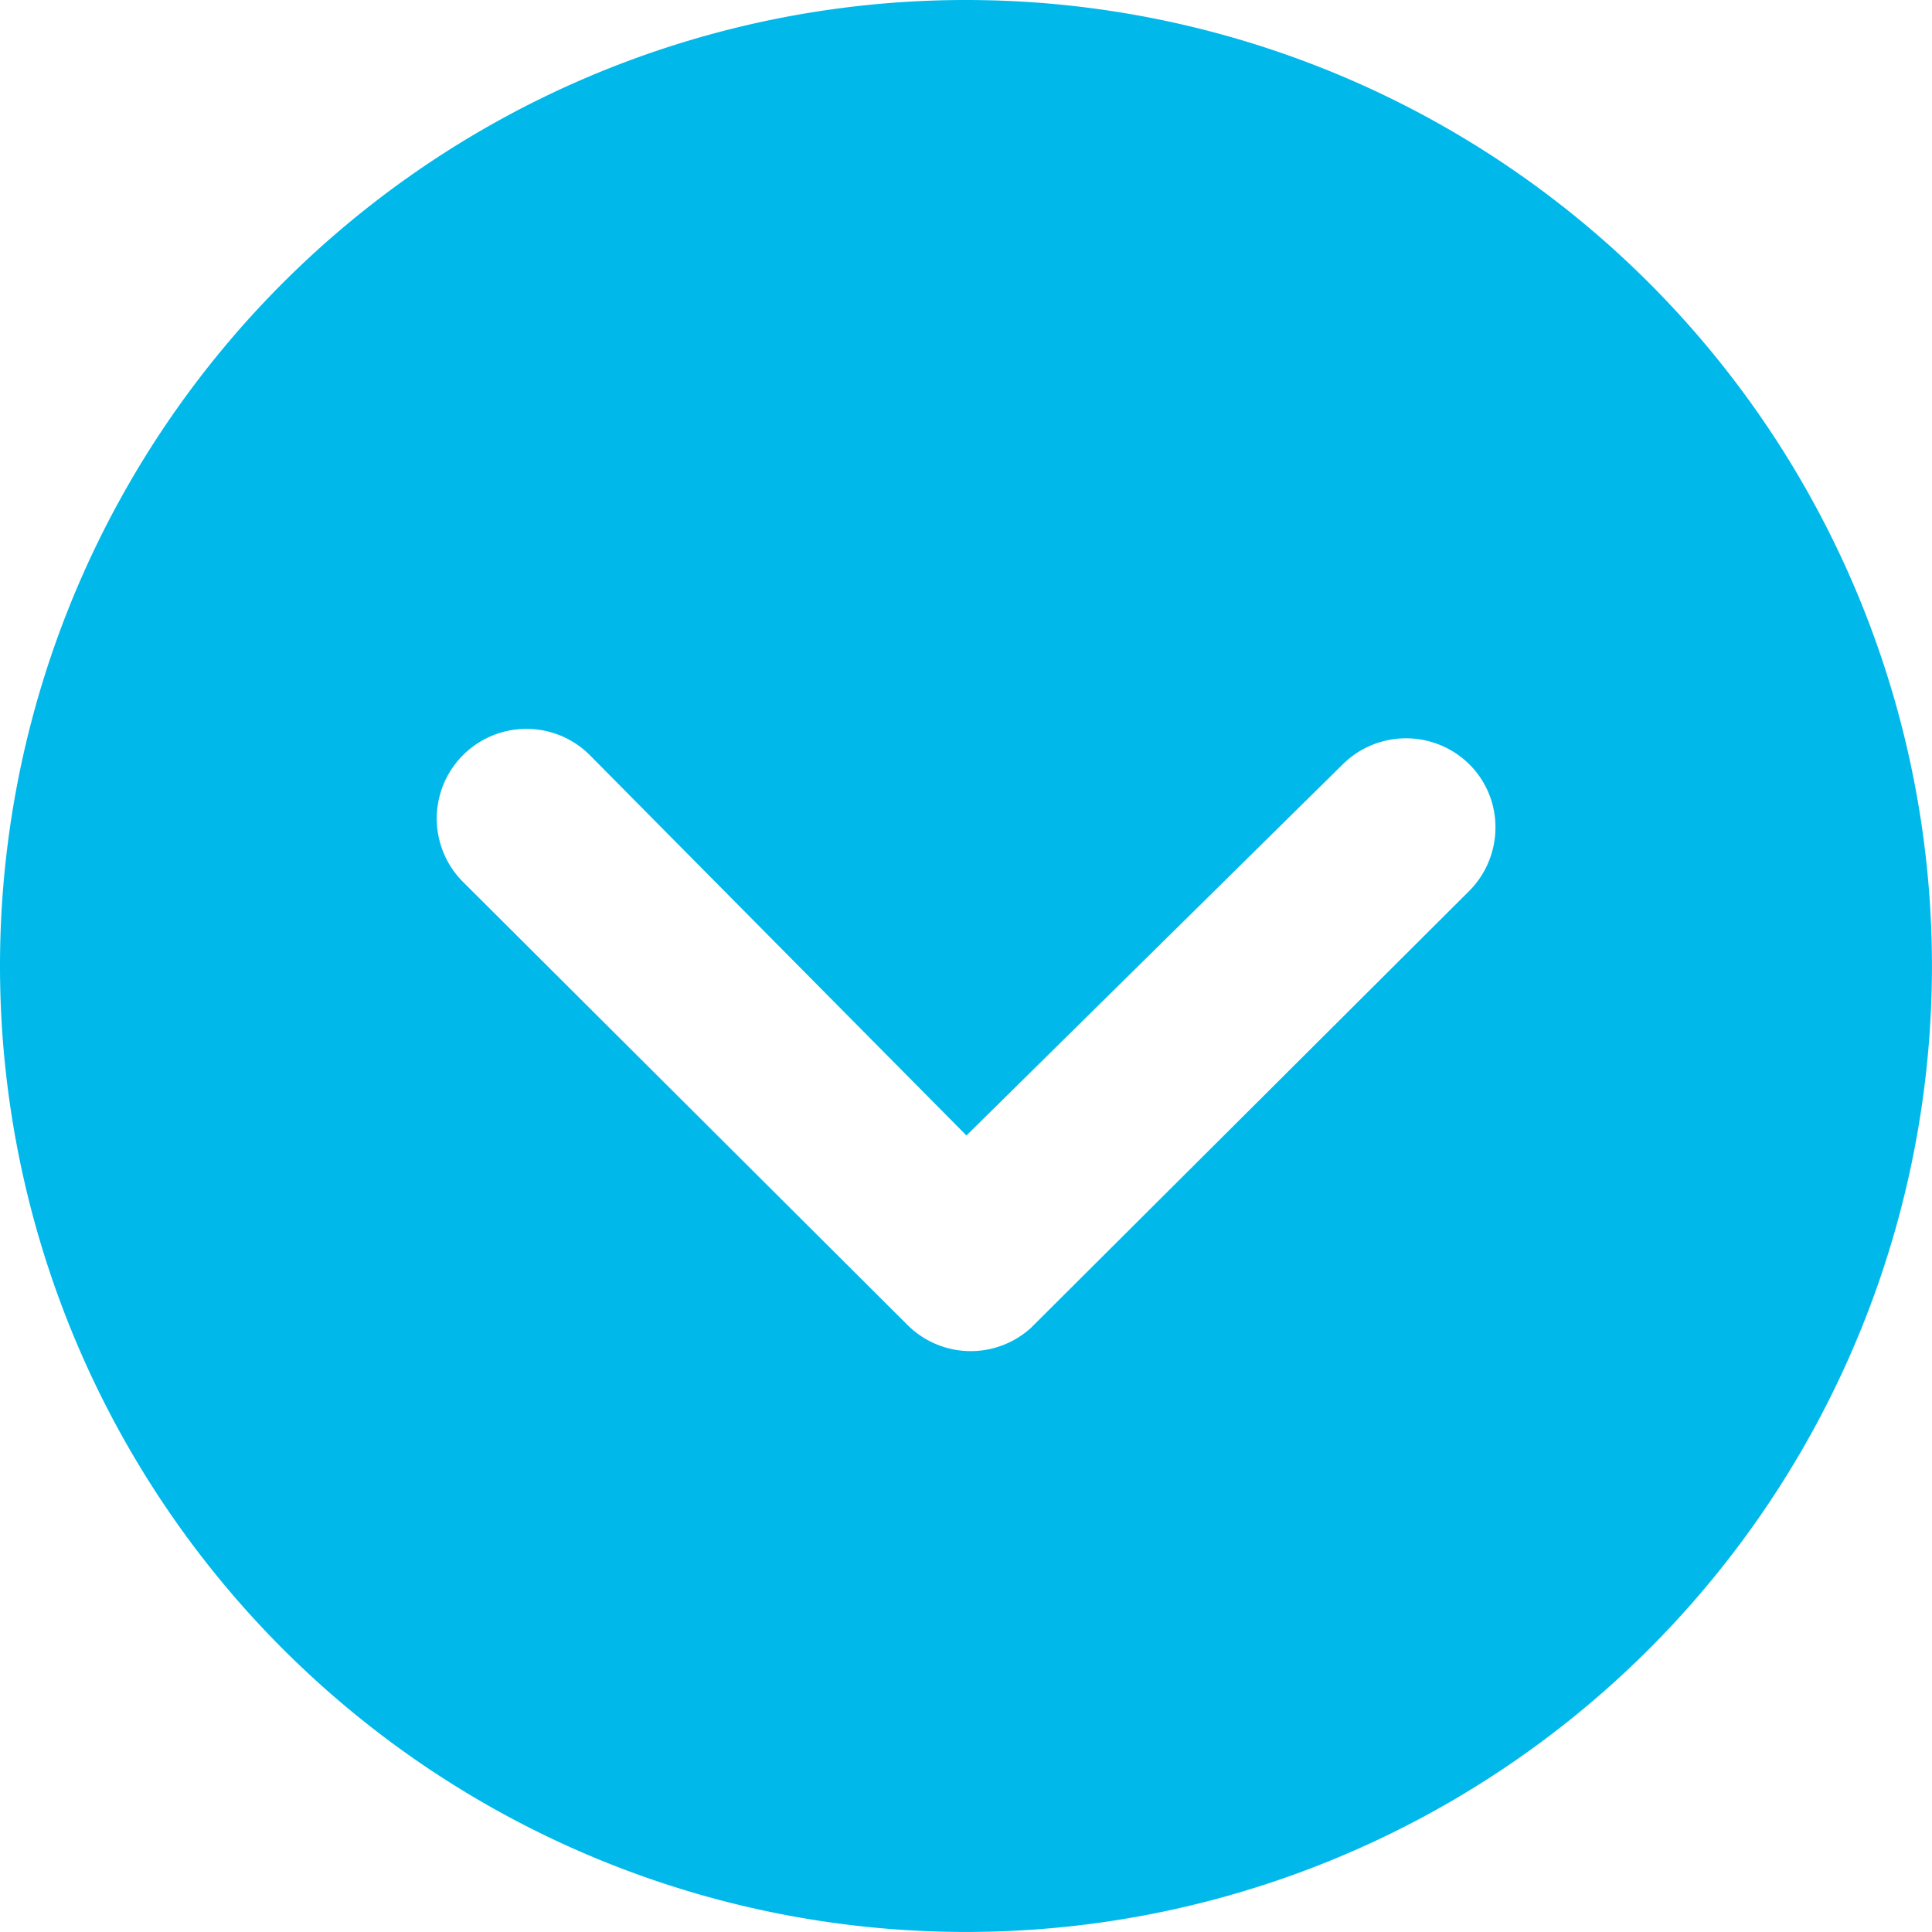<svg xmlns="http://www.w3.org/2000/svg" width="49.625" height="49.625" viewBox="0 0 49.625 49.625">
  <path id="Icon_ionic-ios-arrow-dropdown-circle" data-name="Icon ionic-ios-arrow-dropdown-circle" d="M3.375,28.188A24.812,24.812,0,1,0,28.188,3.375,24.809,24.809,0,0,0,3.375,28.188ZM37.862,23.01a2.311,2.311,0,0,1,3.257,0,2.274,2.274,0,0,1,.668,1.622,2.314,2.314,0,0,1-.68,1.634L29.858,37.48a2.3,2.3,0,0,1-3.173-.072L15.268,26.028a2.3,2.3,0,0,1,3.257-3.257l9.674,9.77Z" transform="translate(-3.375 -3.375)" fill="#00b9ea"/>
</svg>
